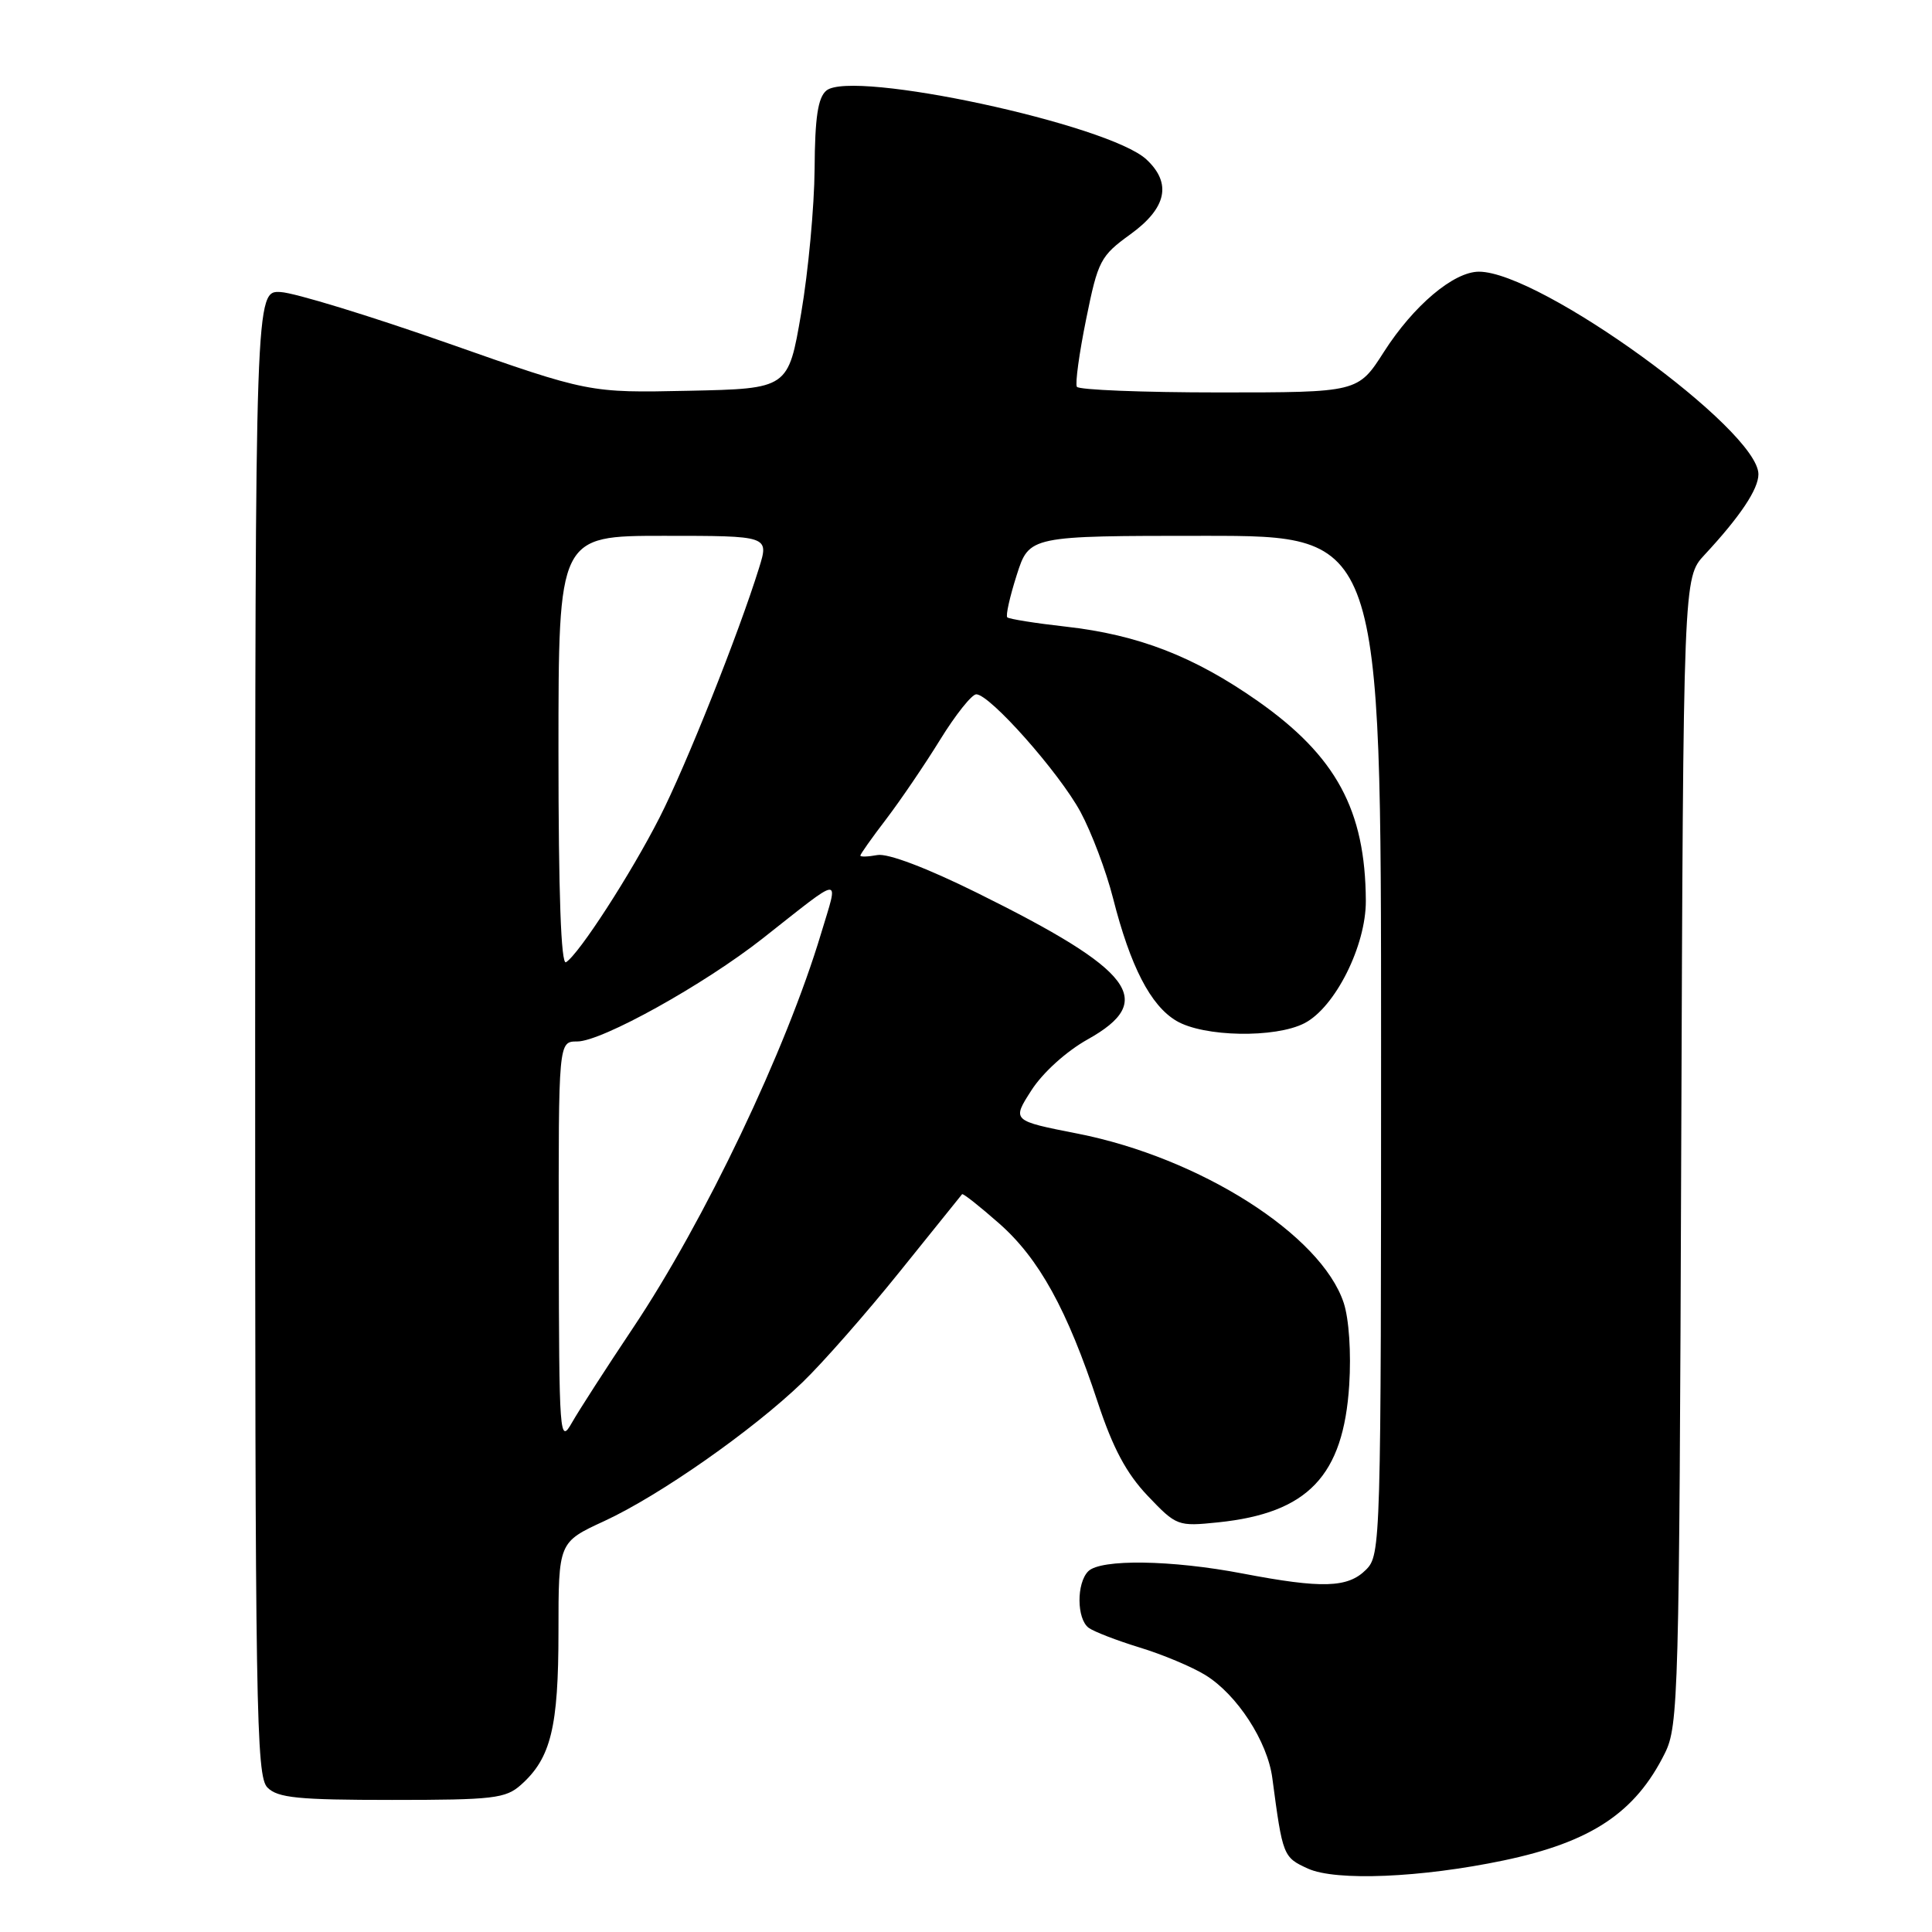 <?xml version="1.0" encoding="UTF-8" standalone="no"?>
<!DOCTYPE svg PUBLIC "-//W3C//DTD SVG 1.1//EN" "http://www.w3.org/Graphics/SVG/1.1/DTD/svg11.dtd" >
<svg xmlns="http://www.w3.org/2000/svg" xmlns:xlink="http://www.w3.org/1999/xlink" version="1.1" viewBox="0 0 256 256">
 <g >
 <path fill="currentColor"
d=" M 199.23 246.52 C 210.83 244.09 216.69 240.20 220.60 232.32 C 222.41 228.69 222.51 224.81 222.77 152.52 C 223.05 76.54 223.05 76.54 225.86 73.52 C 230.58 68.44 233.00 64.82 233.00 62.84 C 233.00 56.96 204.09 36.00 195.97 36.00 C 192.62 36.00 187.30 40.49 183.38 46.62 C 179.94 52.00 179.94 52.00 161.53 52.00 C 151.40 52.00 142.92 51.66 142.69 51.25 C 142.45 50.84 143.00 46.81 143.92 42.29 C 145.49 34.53 145.81 33.92 149.79 31.04 C 154.60 27.56 155.29 24.28 151.91 21.13 C 146.93 16.49 112.91 9.17 109.50 12.00 C 108.38 12.93 107.98 15.55 107.94 22.37 C 107.90 27.39 107.10 36.00 106.16 41.50 C 104.45 51.50 104.45 51.50 91.25 51.78 C 78.05 52.06 78.05 52.06 59.31 45.47 C 49.01 41.85 39.05 38.80 37.20 38.70 C 33.82 38.50 33.82 38.50 33.81 136.86 C 33.80 226.59 33.94 235.37 35.44 236.86 C 36.80 238.23 39.51 238.50 51.93 238.50 C 65.38 238.50 67.00 238.31 69.03 236.50 C 73.00 232.97 74.00 228.87 74.00 216.21 C 74.00 204.35 74.00 204.35 80.07 201.55 C 87.39 198.17 99.70 189.55 106.34 183.16 C 109.00 180.60 114.80 174.00 119.22 168.50 C 123.65 163.00 127.36 158.38 127.48 158.24 C 127.60 158.09 129.81 159.84 132.40 162.12 C 137.68 166.77 141.41 173.53 145.46 185.82 C 147.47 191.90 149.25 195.23 152.08 198.21 C 155.89 202.21 156.06 202.27 161.41 201.72 C 173.31 200.49 178.01 195.57 178.78 183.51 C 179.05 179.26 178.75 174.77 178.05 172.64 C 175.07 163.62 159.02 153.41 142.79 150.21 C 134.08 148.50 134.08 148.50 136.67 144.47 C 138.17 142.13 141.30 139.30 144.13 137.72 C 153.29 132.60 150.28 128.61 129.50 118.32 C 122.77 114.99 117.63 113.04 116.25 113.30 C 115.01 113.53 114.00 113.56 114.00 113.37 C 114.00 113.18 115.54 111.00 117.43 108.53 C 119.31 106.06 122.53 101.33 124.57 98.02 C 126.61 94.71 128.77 92.00 129.36 92.00 C 131.16 92.00 140.34 102.36 143.17 107.58 C 144.63 110.29 146.57 115.42 147.48 119.00 C 149.78 128.06 152.46 133.25 155.88 135.27 C 159.49 137.41 168.98 137.58 172.85 135.58 C 176.91 133.48 181.01 125.31 180.98 119.36 C 180.92 107.34 177.05 100.20 166.67 92.90 C 158.23 86.98 150.83 84.11 141.20 83.03 C 137.17 82.58 133.69 82.02 133.47 81.80 C 133.24 81.58 133.81 79.05 134.72 76.20 C 136.38 71.00 136.38 71.00 159.69 71.00 C 183.00 71.00 183.00 71.00 183.00 138.50 C 183.00 204.67 182.96 206.04 181.00 208.00 C 178.59 210.41 175.19 210.51 164.66 208.50 C 155.22 206.69 145.84 206.56 144.20 208.20 C 142.63 209.77 142.66 214.50 144.25 215.69 C 144.94 216.20 147.97 217.37 151.00 218.30 C 154.03 219.22 157.94 220.86 159.71 221.95 C 163.91 224.53 167.95 230.74 168.59 235.61 C 169.96 245.94 170.02 246.10 173.31 247.60 C 177.01 249.28 188.30 248.81 199.23 246.52 Z  M 74.04 164.75 C 74.00 138.00 74.00 138.00 76.49 138.00 C 79.73 138.00 93.27 130.48 101.07 124.34 C 111.88 115.83 111.14 115.89 108.81 123.65 C 104.17 139.12 93.37 161.77 83.85 176.00 C 80.36 181.22 76.73 186.85 75.79 188.50 C 74.15 191.39 74.08 190.49 74.04 164.75 Z  M 74.00 99.56 C 74.00 71.00 74.00 71.00 87.95 71.00 C 101.90 71.00 101.90 71.00 100.58 75.25 C 97.89 83.92 90.89 101.48 87.39 108.34 C 83.59 115.80 76.71 126.44 75.00 127.50 C 74.34 127.91 74.00 118.44 74.00 99.56 Z "/>
</g>
</svg>
